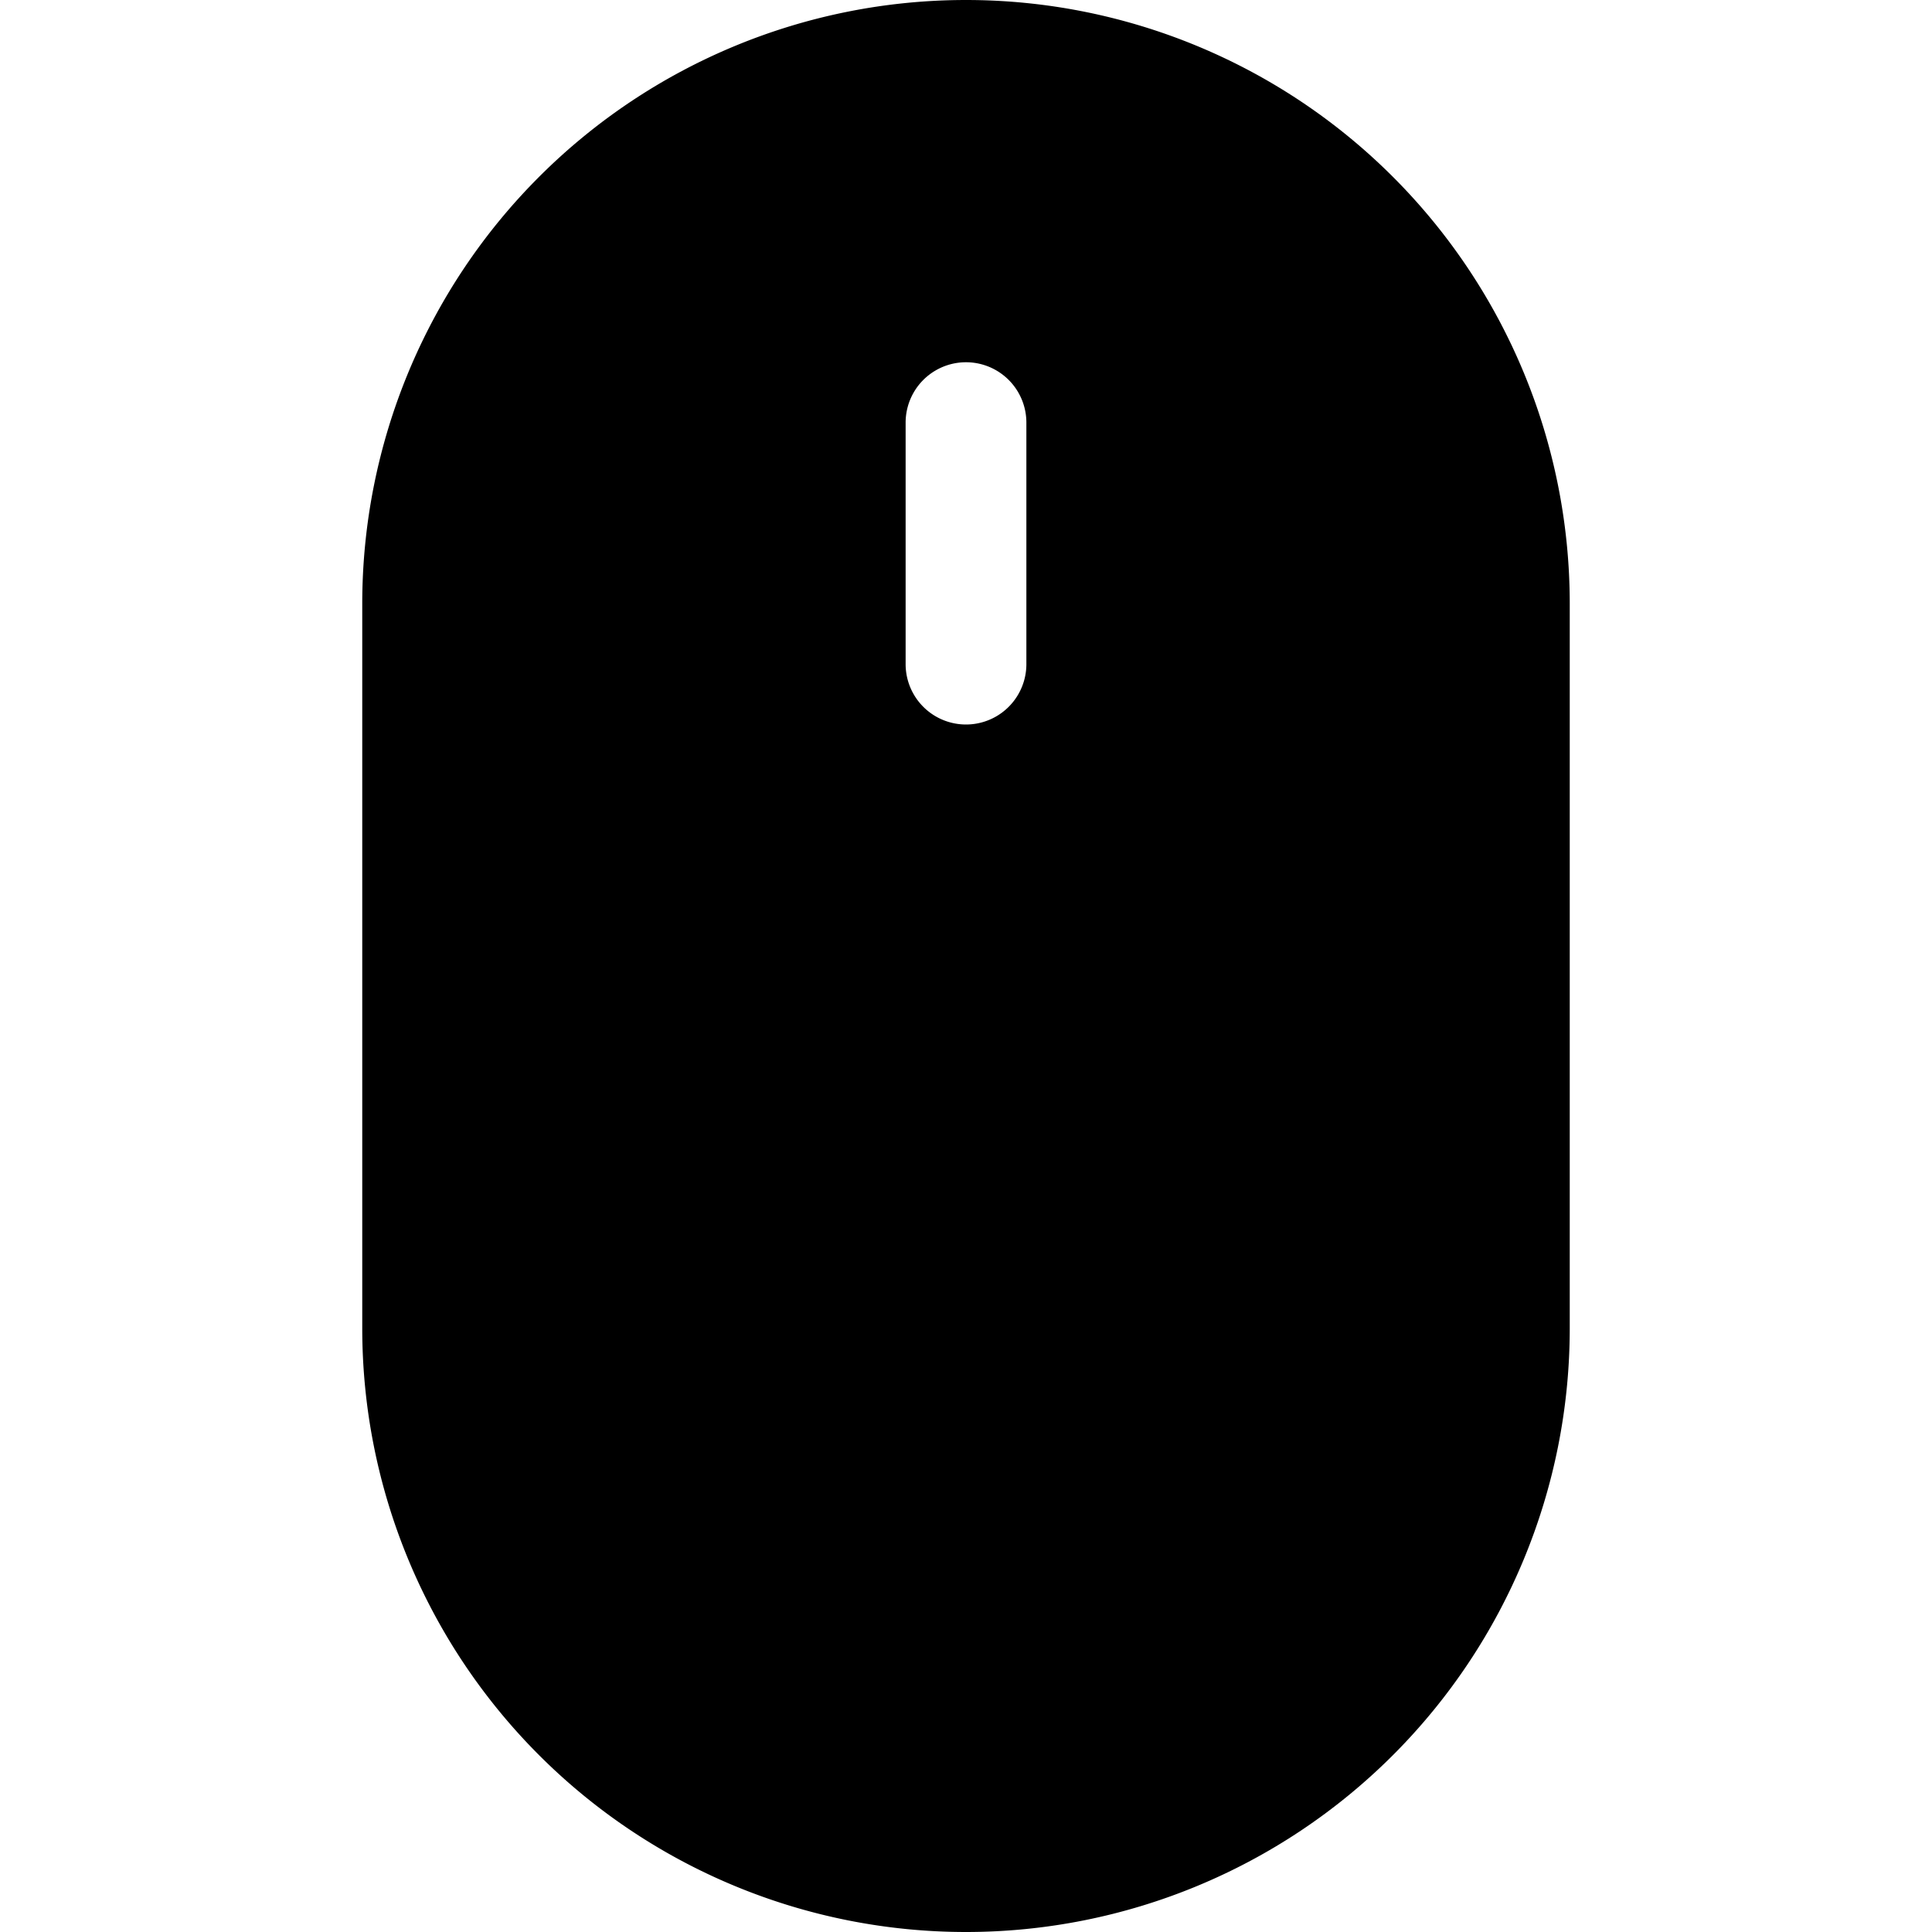 <svg xmlns="http://www.w3.org/2000/svg" width="16" height="16" fill="currentColor" class="bi bi-mouse-fill"><path d="M3 5a5 5 0 0 1 10 0v6a5 5 0 0 1-10 0zm5.5-1.5a.5.5 0 0 0-1 0v2a.5.5 0 0 0 1 0z"/></svg>